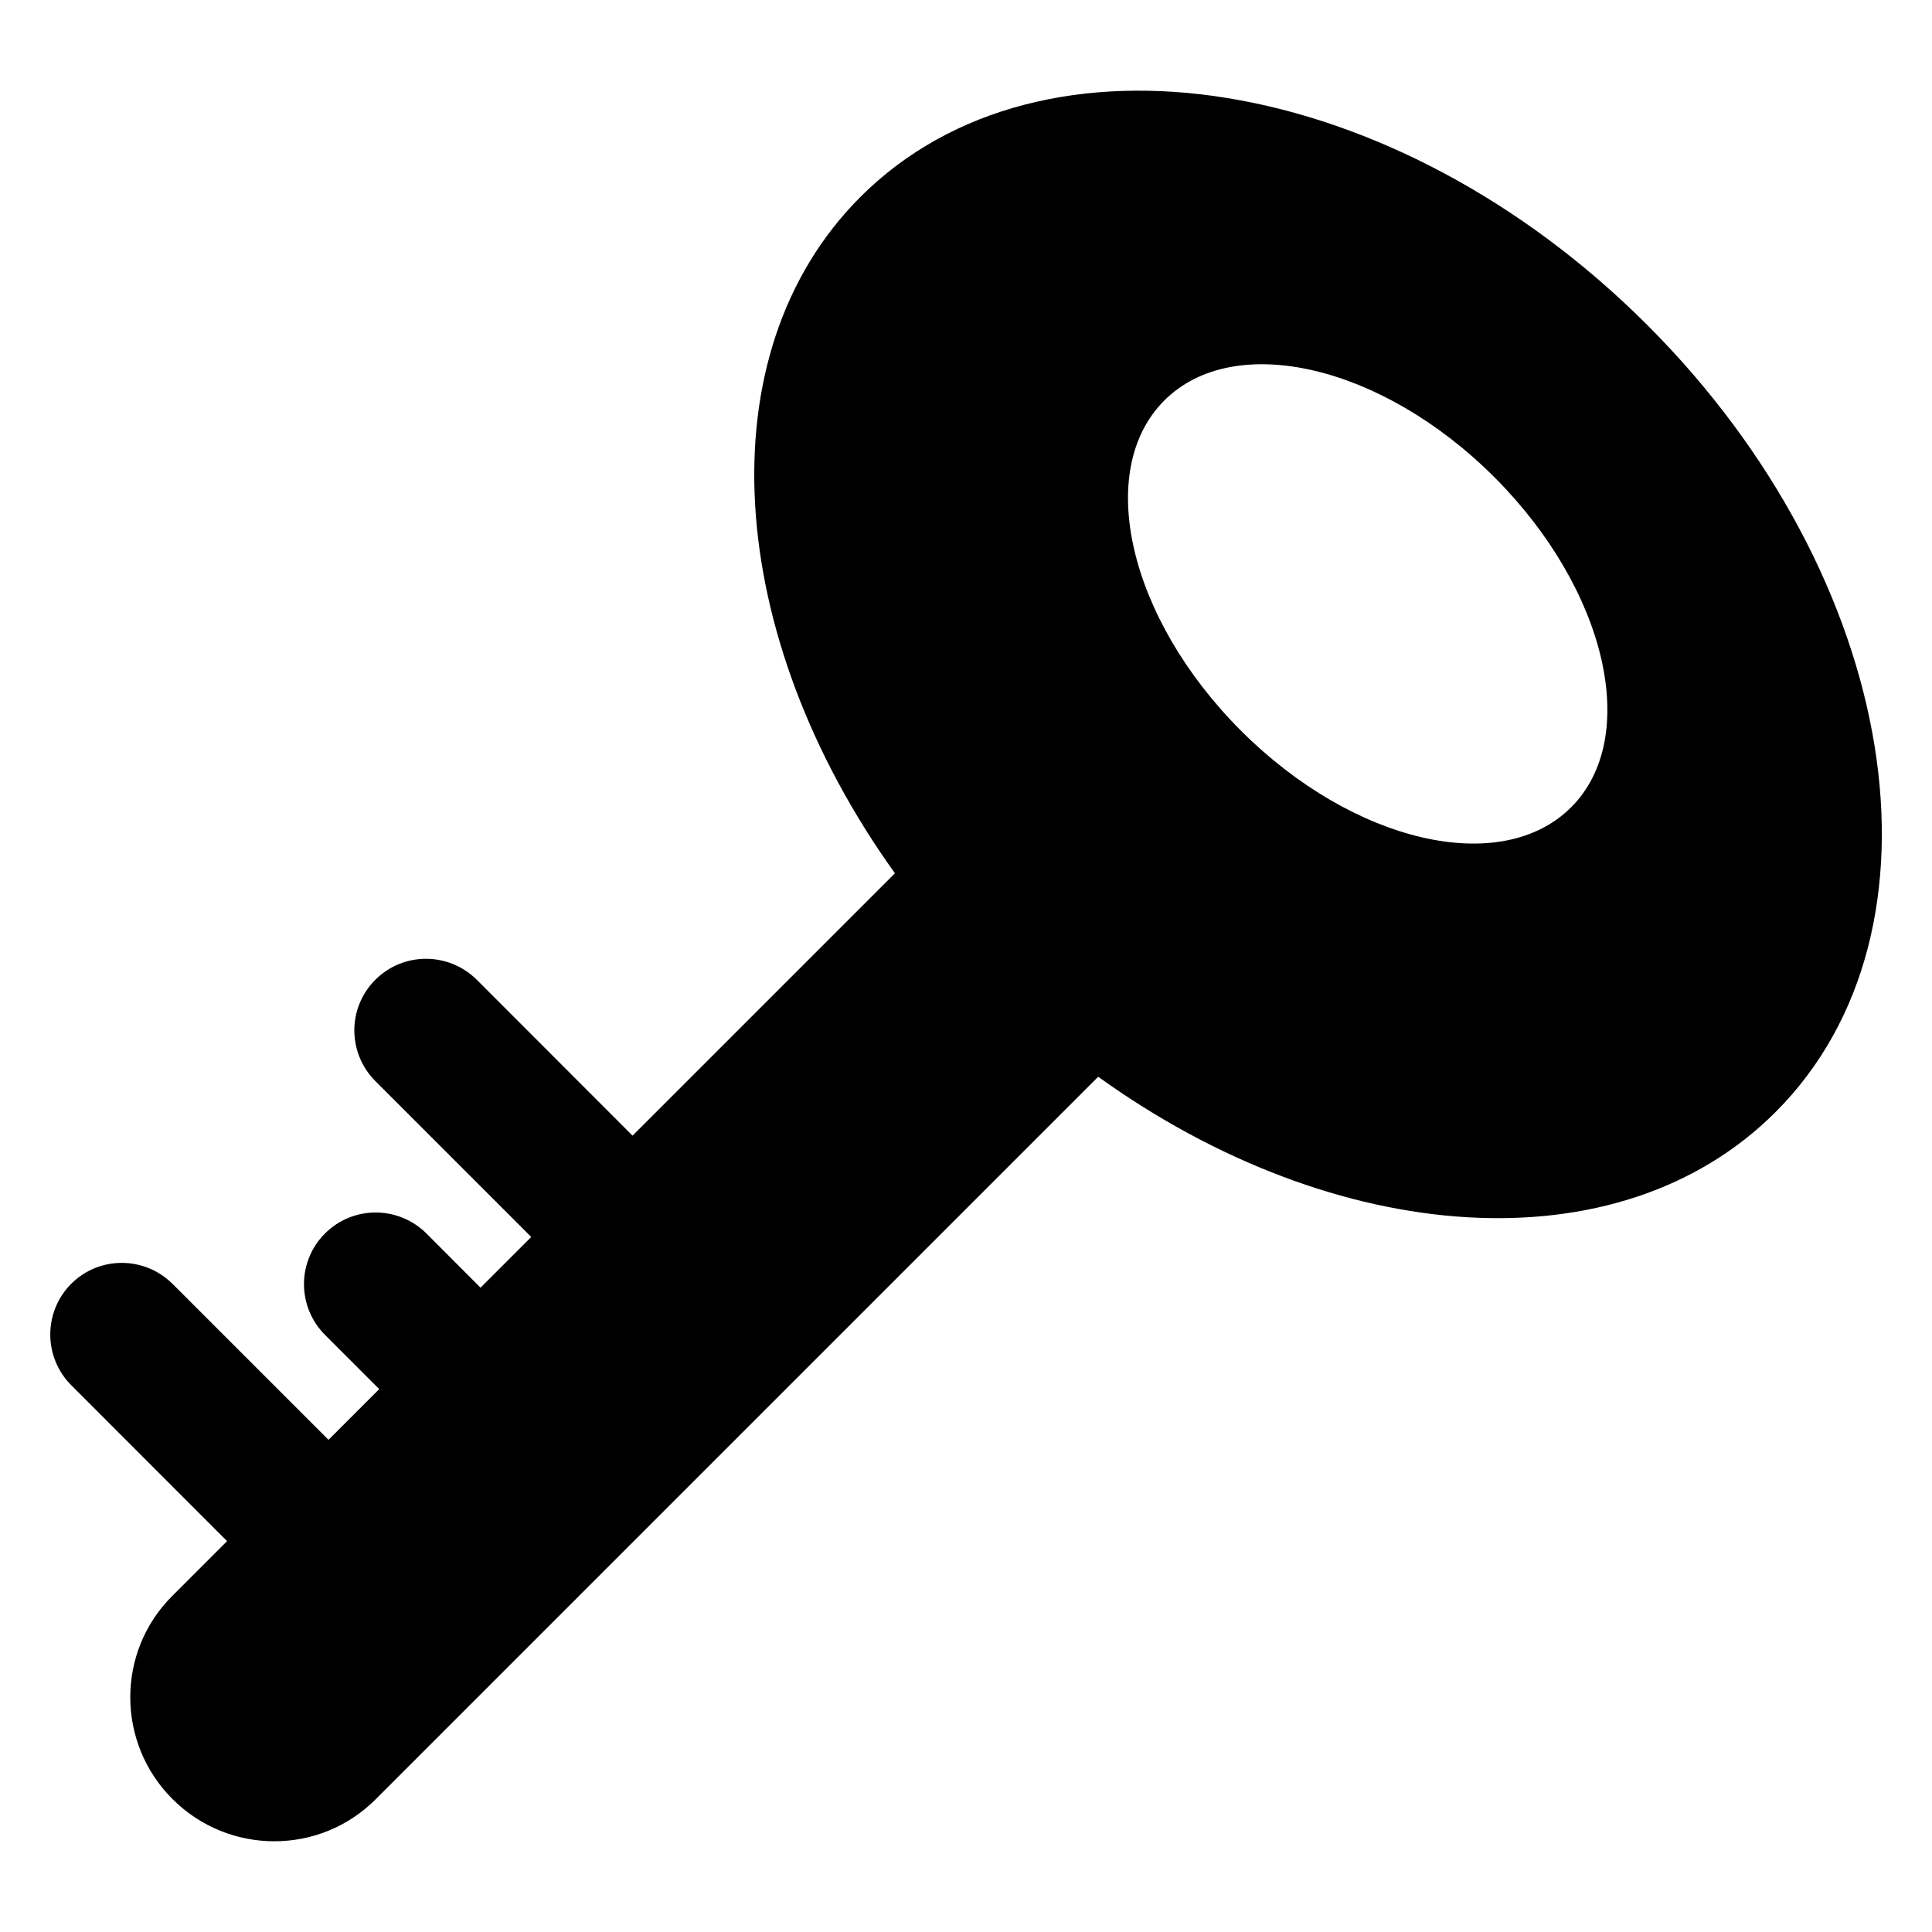 <!-- Generated by IcoMoon.io -->
<svg version="1.1" xmlns="http://www.w3.org/2000/svg" width="32" height="32" viewBox="0 0 32 32">
<title>key1</title>
<path d="M18.188 17.836l-11.968 11.968c-0.927 0.927-2.433 0.924-3.363-0.006-0.93-0.929-0.933-2.436-0.006-3.362l0.91-0.91-2.578-2.58c-0.466-0.464-0.467-1.217-0.004-1.682 0.464-0.464 1.216-0.462 1.682 0.004l2.58 2.58 0.84-0.84-0.896-0.896c-0.466-0.466-0.467-1.217-0.002-1.682 0.463-0.463 1.216-0.463 1.682 0.002l0.894 0.896 0.84-0.84-2.58-2.58c-0.466-0.466-0.467-1.216-0.002-1.68 0.463-0.464 1.216-0.463 1.682 0.002l2.578 2.58 4.346-4.346c-2.817-3.924-3.167-8.608-0.572-11.202 3.013-3.013 8.85-2.063 13.035 2.123s5.137 10.022 2.122 13.035c-2.598 2.598-7.291 2.241-11.219-0.586zM24.752 7.904c-1.86-1.86-4.309-2.43-5.468-1.27s-0.591 3.606 1.27 5.468c1.86 1.86 4.308 2.428 5.468 1.27s0.59-3.607-1.27-5.468z"></path>
</svg>
